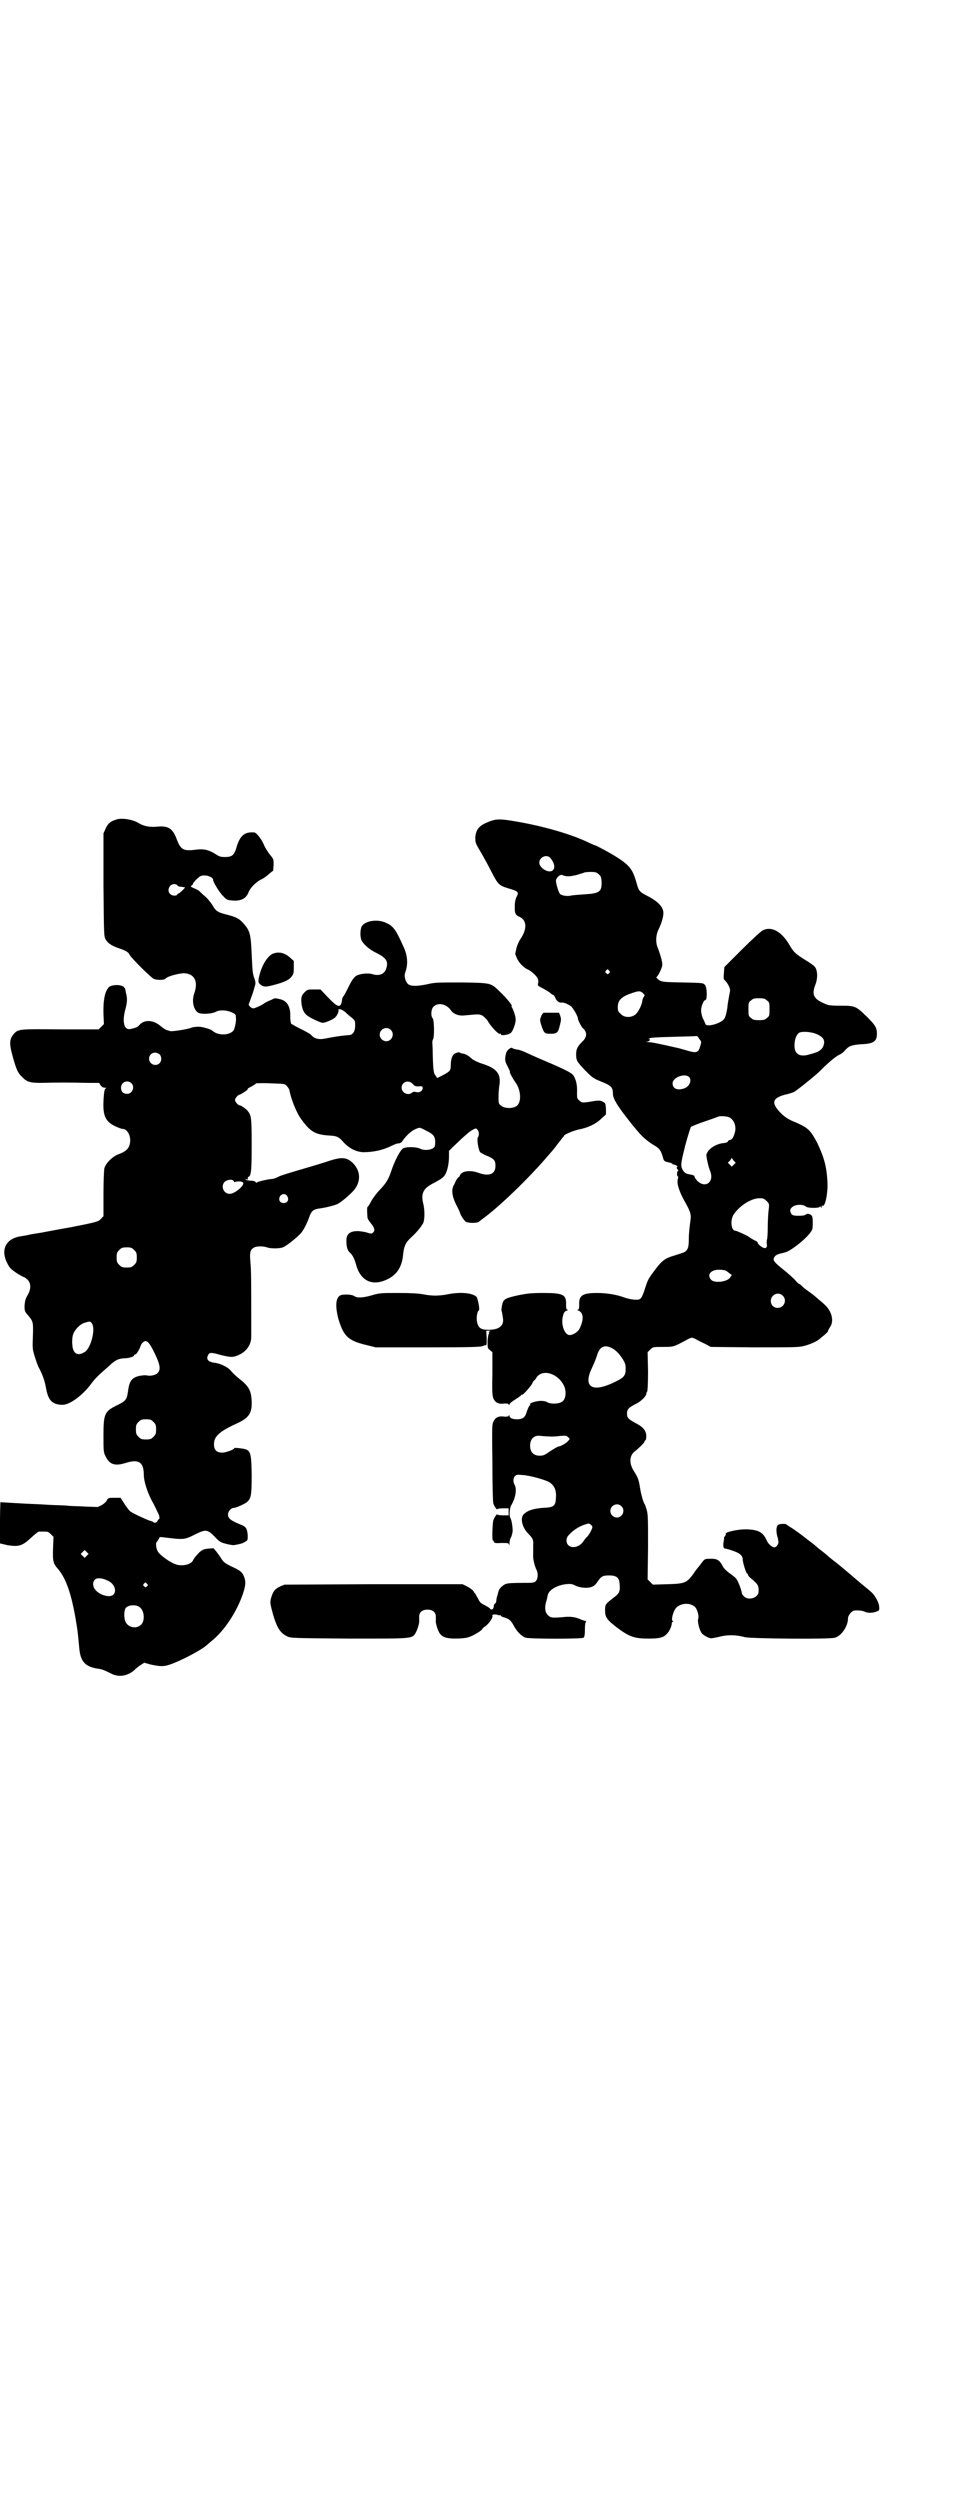 <?xml version="1.0" standalone="no"?>
<!DOCTYPE svg PUBLIC "-//W3C//DTD SVG 20010904//EN"
 "http://www.w3.org/TR/2001/REC-SVG-20010904/DTD/svg10.dtd">
<svg version="1.0" xmlns="http://www.w3.org/2000/svg"
 width="1105pt" height="2850pt" viewBox="0 0 1105 2850"
 preserveAspectRatio="xMidYMid meet">
<g transform="translate(0,2850) scale(0.5,-0.5)"
fill="#000000" stroke="none">
<path d="M264 3831 c-13 -4 -18 -9 -23 -20 l-5 -11 0 -117 c1 -115 1 -118 5
-125 5 -9 15 -15 30 -20 15 -5 22 -9 24 -14 2 -6 49 -53 56 -56 8 -3 24 -3 27
1 4 5 27 11 40 12 25 0 35 -18 25 -46 -6 -17 -2 -37 9 -44 7 -4 31 -3 40 2 9
5 25 4 36 -1 9 -4 10 -5 10 -12 1 -7 -1 -17 -4 -27 -5 -11 -26 -15 -42 -8 -4
2 -8 5 -8 5 0 2 -18 8 -29 9 -5 0 -12 0 -18 -2 -9 -4 -44 -9 -48 -8 -1 0 -4 1
-7 2 -3 0 -10 5 -15 9 -17 15 -38 16 -49 3 -3 -4 -9 -7 -20 -9 -15 -4 -20 16
-12 45 4 15 5 25 1 38 0 2 -1 5 -1 6 0 2 -2 5 -4 7 -7 6 -28 5 -34 -1 -9 -10
-13 -30 -12 -62 l1 -22 -6 -6 -6 -6 -86 0 c-95 1 -98 1 -108 -11 -10 -12 -10
-22 -2 -51 8 -29 12 -38 21 -46 11 -12 19 -14 44 -14 30 1 71 1 105 0 l27 0 3
-5 c3 -4 6 -6 10 -6 3 0 5 -1 3 -1 -3 -1 -4 -5 -5 -15 -4 -45 1 -60 26 -72 7
-3 14 -6 17 -6 11 0 20 -18 16 -34 -2 -11 -10 -18 -24 -23 -15 -5 -31 -21 -34
-33 -1 -6 -2 -28 -2 -59 l0 -50 -6 -6 c-5 -6 -7 -7 -68 -19 -35 -6 -69 -13
-77 -14 -8 -1 -18 -3 -22 -4 -4 -1 -12 -2 -17 -3 -32 -5 -45 -30 -30 -60 6
-12 8 -14 21 -23 9 -6 17 -10 18 -10 1 0 5 -3 8 -6 8 -8 8 -21 0 -35 -5 -8 -6
-13 -7 -23 0 -13 0 -14 8 -23 12 -14 12 -16 11 -48 -1 -27 -1 -29 4 -45 3 -10
7 -22 10 -27 8 -15 13 -29 16 -46 5 -28 14 -37 36 -38 17 -1 47 21 67 48 8 11
16 19 40 40 15 14 21 17 34 18 12 0 24 4 24 7 0 1 1 2 3 2 2 0 9 11 12 20 1 3
3 6 6 8 7 6 13 1 26 -26 12 -25 14 -36 7 -44 -4 -5 -16 -8 -25 -6 -3 1 -11 0
-17 -1 -17 -4 -23 -11 -26 -35 -3 -20 -5 -22 -25 -32 -29 -14 -31 -20 -31 -70
0 -35 0 -37 5 -47 9 -18 21 -22 44 -15 31 10 43 3 43 -27 0 -14 8 -39 18 -58
5 -9 11 -21 13 -26 5 -8 6 -17 3 -17 -1 0 -2 -2 -3 -4 -1 -4 -8 -5 -10 -2 -1
1 -4 2 -8 3 -6 2 -40 17 -45 22 -1 1 -7 8 -12 16 l-9 14 -14 0 c-13 0 -14 0
-17 -5 -1 -3 -6 -8 -11 -11 l-10 -5 -28 1 c-15 1 -34 1 -41 2 -7 1 -26 1 -43
2 -16 1 -34 2 -38 2 -4 0 -22 1 -39 2 -17 1 -32 2 -33 2 0 1 -1 -20 -1 -47 l0
-47 17 -4 c26 -4 34 -2 55 18 8 7 15 13 17 13 2 0 6 0 9 0 11 0 12 0 18 -6 l6
-6 -1 -26 c-1 -29 0 -35 12 -48 18 -22 30 -57 40 -116 5 -29 5 -36 8 -66 3
-29 14 -41 45 -45 7 -1 12 -3 30 -12 14 -6 28 -5 42 3 5 3 10 7 10 8 0 0 5 4
10 8 l11 7 14 -4 c23 -5 31 -5 45 0 24 8 69 32 81 42 3 2 8 7 13 11 30 24 58
67 72 108 7 21 7 30 1 43 -4 7 -7 10 -24 18 -17 8 -21 11 -26 19 -3 5 -9 13
-12 17 l-6 7 -13 -1 c-10 -1 -13 -3 -19 -8 -7 -7 -12 -13 -15 -19 -5 -10 -27
-14 -41 -8 -13 5 -32 19 -38 27 -5 7 -7 21 -3 24 1 1 3 4 4 6 2 5 3 5 10 4 49
-6 48 -6 76 8 21 10 25 10 41 -6 12 -13 15 -14 27 -17 7 -2 15 -3 17 -3 11 2
18 3 25 7 7 4 7 4 7 15 -1 15 -4 20 -14 24 -25 10 -31 15 -31 24 0 7 7 15 13
15 5 0 23 8 30 13 10 9 11 16 11 63 -1 55 -2 57 -27 60 -7 1 -13 1 -13 0 0 -3
-19 -10 -27 -10 -13 0 -19 6 -19 19 0 18 12 29 51 47 29 13 36 24 35 51 -1 25
-7 35 -29 52 -6 5 -14 12 -17 16 -6 9 -26 19 -40 20 -13 2 -18 8 -14 16 3 8 7
8 28 2 24 -6 29 -6 41 -1 19 8 30 24 30 42 0 5 0 21 0 36 0 87 0 117 -2 135
-2 23 0 28 9 33 6 3 21 3 29 0 7 -3 29 -3 36 0 6 2 26 17 38 29 7 6 16 22 23
42 5 13 9 16 25 18 14 2 33 7 39 10 10 5 35 27 40 35 14 20 11 43 -6 59 -14
13 -25 14 -60 2 -15 -5 -43 -13 -63 -19 -20 -6 -41 -12 -46 -15 -6 -3 -12 -5
-14 -5 -7 0 -34 -6 -35 -8 0 -1 -2 -1 -3 1 -2 2 -6 3 -9 3 -7 0 -12 1 -14 3 0
1 1 1 3 0 2 -1 3 0 2 2 0 1 0 3 2 4 6 2 7 17 7 74 0 61 -1 66 -9 76 -5 6 -16
13 -19 13 -3 0 -10 8 -10 12 0 4 7 12 10 12 2 0 13 7 18 11 1 2 2 3 1 3 -1 0
3 2 9 5 5 3 10 6 10 7 0 0 15 1 33 0 32 -1 33 -1 37 -6 3 -3 5 -7 6 -9 3 -19
15 -49 25 -64 22 -31 33 -38 66 -40 18 -1 22 -3 34 -17 13 -13 27 -20 43 -21
25 0 46 5 66 15 4 2 11 5 14 5 4 0 7 2 8 3 10 15 23 27 35 31 6 3 8 2 21 -5
19 -9 22 -15 20 -34 -1 -9 -22 -13 -34 -7 -8 4 -29 5 -38 1 -7 -3 -21 -31 -28
-53 -6 -17 -10 -25 -25 -41 -7 -7 -16 -19 -20 -26 -4 -8 -8 -14 -9 -14 -1 0
-1 -10 0 -23 0 -3 3 -8 7 -13 9 -11 11 -17 6 -22 -3 -3 -4 -3 -12 -1 -4 2 -13
3 -20 4 -20 1 -29 -6 -29 -21 0 -14 2 -22 7 -27 7 -6 11 -14 15 -28 10 -38 38
-51 73 -33 20 10 31 27 34 52 2 23 6 31 19 43 12 11 22 23 27 32 4 9 4 31 0
46 -5 21 0 33 21 44 17 9 24 13 28 19 6 8 10 27 10 43 l0 13 10 10 c27 26 38
35 44 38 7 4 8 4 11 0 4 -4 4 -13 1 -17 -3 -4 1 -28 5 -34 1 -1 8 -5 15 -8 17
-7 20 -11 20 -23 0 -19 -14 -25 -39 -16 -19 7 -39 4 -42 -6 -1 -2 -2 -4 -3 -4
-1 0 -3 -3 -5 -6 -2 -3 -4 -9 -6 -12 -6 -11 -4 -25 5 -44 5 -9 9 -18 9 -19 1
-5 10 -19 14 -21 7 -3 27 -3 30 1 1 1 5 4 9 7 37 27 100 88 141 135 20 23 21
24 29 35 4 5 9 11 10 13 2 2 4 4 4 5 0 3 21 12 35 15 21 4 39 13 51 25 l10 9
0 13 c-1 12 -1 13 -7 16 -5 3 -9 3 -18 2 -29 -5 -30 -5 -36 1 -5 4 -5 6 -5 18
1 18 -3 32 -9 40 -6 6 -17 12 -64 32 -19 8 -39 17 -45 20 -7 3 -15 6 -19 6 -5
1 -9 2 -10 3 -3 4 -13 -4 -15 -12 -3 -14 -3 -17 4 -30 3 -6 6 -12 5 -12 -2 0
7 -16 12 -23 13 -17 15 -45 4 -54 -8 -7 -28 -7 -36 0 -6 4 -6 6 -6 20 0 9 1
21 2 27 4 25 -6 38 -37 48 -13 4 -22 9 -26 12 -7 7 -16 12 -22 12 -2 0 -4 1
-5 2 -1 1 -5 1 -9 -1 -8 -2 -12 -13 -12 -29 0 -11 -2 -13 -19 -22 l-12 -6 -3
5 c-5 5 -6 12 -7 47 0 15 -1 28 -1 29 0 1 0 5 2 8 3 8 2 43 -1 47 -5 5 -4 22
2 27 10 10 29 6 39 -8 6 -9 18 -14 33 -12 32 3 32 3 40 -1 4 -3 9 -8 11 -11 6
-12 25 -32 28 -30 1 1 2 0 2 -1 0 -4 17 -2 23 3 5 4 12 24 11 31 0 8 -6 24 -9
28 -1 1 -1 2 0 2 3 0 -11 18 -27 33 -21 20 -18 20 -87 21 -55 0 -62 0 -78 -4
-25 -5 -37 -5 -44 0 -6 5 -10 18 -7 26 7 19 6 39 -4 60 -17 38 -23 47 -40 54
-18 9 -47 5 -55 -8 -4 -8 -4 -26 0 -33 6 -10 19 -21 34 -28 22 -11 27 -19 22
-35 -4 -13 -16 -18 -32 -13 -10 3 -28 1 -37 -4 -4 -3 -9 -9 -14 -19 -9 -18
-12 -24 -15 -28 -2 -2 -3 -6 -3 -9 -3 -18 -9 -17 -32 7 l-17 18 -15 0 c-13 0
-15 0 -21 -6 -8 -8 -9 -13 -7 -29 2 -12 6 -19 11 -23 6 -6 32 -18 37 -18 6 0
25 8 29 13 6 6 9 17 6 18 -1 0 1 0 5 0 3 -1 9 -4 13 -8 3 -3 10 -9 14 -12 7
-6 7 -7 7 -18 0 -13 -6 -21 -14 -21 -13 -1 -24 -2 -55 -8 -14 -3 -25 0 -32 9
-2 2 -13 8 -23 13 -11 5 -20 11 -22 12 -1 2 -2 9 -2 15 1 22 -6 35 -20 40 -12
3 -15 4 -20 1 -1 -1 -7 -3 -11 -5 -4 -2 -8 -4 -9 -5 -2 -2 -14 -8 -20 -10 -5
-2 -7 -1 -11 2 l-4 5 6 17 c4 10 6 18 6 18 0 0 1 3 2 7 2 6 2 9 0 16 -5 13 -5
16 -7 57 -2 47 -4 54 -19 71 -10 11 -16 14 -39 20 -20 5 -24 8 -32 22 -4 6
-10 14 -16 19 -5 4 -11 10 -13 12 -2 2 -8 5 -13 7 -7 3 -8 4 -5 6 2 1 3 3 3 4
0 1 4 6 9 11 8 7 9 8 18 8 9 0 20 -6 19 -10 -1 -3 13 -27 22 -36 8 -9 10 -10
20 -11 20 -2 33 3 39 19 4 10 16 22 27 28 5 2 14 8 19 13 l10 8 1 13 c0 13 0
13 -8 23 -5 6 -12 17 -15 25 -6 13 -17 26 -21 26 -22 2 -33 -7 -41 -35 -5 -17
-10 -21 -26 -21 -10 0 -13 1 -22 7 -14 9 -26 12 -42 10 -30 -4 -36 -1 -45 21
-10 28 -20 34 -48 31 -15 -1 -28 1 -41 9 -13 8 -40 12 -51 7z m141 -150 c1 -2
5 -3 10 -3 4 -1 7 -1 7 -1 0 -2 -12 -13 -14 -14 -2 0 -4 -2 -4 -3 0 -1 -3 -2
-6 -2 -12 0 -18 12 -10 22 4 5 13 6 17 1z m486 -329 c10 -9 3 -26 -10 -26 -8
0 -15 7 -15 15 0 13 16 20 25 11z m-527 -56 c5 -5 5 -15 0 -20 -9 -9 -24 -2
-24 10 0 8 6 14 14 14 3 0 8 -2 10 -4z m-64 -66 c8 -8 2 -24 -10 -24 -9 0 -14
5 -14 14 0 13 15 19 24 10z m641 -1 c4 -5 6 -6 14 -6 8 1 9 0 9 -4 0 -6 -7
-11 -14 -9 -5 1 -8 1 -10 -1 -9 -8 -24 -1 -24 11 0 13 15 19 25 9z m-408 -222
c1 -2 2 -3 3 -2 4 2 16 2 18 -1 6 -5 -18 -26 -30 -26 -14 0 -21 17 -12 27 6 6
19 7 21 2z m122 -34 c5 -8 1 -16 -8 -16 -9 0 -13 8 -8 16 5 6 12 6 16 0z
m-349 -123 c5 -5 6 -7 6 -17 0 -10 -1 -12 -6 -17 -5 -5 -7 -6 -17 -6 -10 0
-12 1 -17 6 -5 5 -6 7 -6 17 0 10 1 12 6 17 5 5 7 6 17 6 10 0 12 -1 17 -6z
m-95 -170 c6 -15 -4 -53 -17 -62 -16 -11 -28 -5 -29 16 -1 7 0 17 1 21 3 12
16 26 27 29 12 4 14 4 18 -4z m139 -222 c5 -5 6 -7 6 -17 0 -10 -1 -12 -6 -17
-5 -5 -7 -6 -17 -6 -10 0 -12 1 -17 6 -5 5 -6 7 -6 17 0 10 1 12 6 17 5 5 7 6
17 6 10 0 12 -1 17 -6z m-152 -305 l-5 -5 -4 4 -5 5 4 4 5 5 4 -4 5 -5 -4 -4z
m48 -57 c22 -10 22 -38 -1 -35 -24 3 -40 23 -29 37 4 5 16 5 30 -2z m89 -7 c3
-3 3 -3 0 -6 -3 -3 -3 -3 -6 0 -3 2 -3 3 -1 6 4 4 4 4 7 0z m-17 -53 c12 -8
13 -33 3 -41 -11 -10 -30 -5 -35 8 -4 9 -3 27 1 31 6 7 23 8 31 2z"/>
<path d="M1119 3828 c-25 -9 -33 -17 -35 -37 0 -12 0 -13 12 -33 7 -12 18 -32
25 -46 15 -29 17 -31 40 -38 21 -6 23 -8 17 -19 -3 -7 -4 -13 -4 -23 0 -15 1
-18 12 -23 16 -8 16 -28 1 -50 -3 -4 -7 -13 -9 -20 l-3 -14 4 -10 c5 -11 16
-22 26 -26 8 -4 21 -16 22 -22 1 -3 1 -7 0 -10 -1 -4 0 -5 12 -11 7 -4 14 -8
16 -10 2 -2 5 -4 6 -4 1 0 4 -3 5 -6 3 -8 8 -12 14 -12 6 1 14 -3 22 -8 5 -4
16 -23 16 -28 0 -4 8 -19 11 -22 11 -9 10 -21 -1 -31 -11 -11 -14 -17 -14 -29
0 -14 2 -17 21 -37 17 -17 19 -18 36 -25 23 -9 27 -13 27 -29 0 -10 12 -29 35
-58 28 -36 37 -44 55 -56 16 -9 19 -13 24 -30 2 -8 3 -9 12 -11 6 -1 10 -3 10
-4 0 -1 1 -2 2 -1 0 0 3 0 6 -2 3 -2 4 -3 2 -4 -1 -1 -1 -2 1 -5 2 -2 3 -3 1
-4 -2 0 -3 -12 0 -12 1 0 1 -2 0 -6 -3 -9 2 -27 16 -52 14 -25 15 -29 12 -48
-1 -8 -3 -24 -3 -35 0 -15 -1 -22 -4 -26 -4 -6 -5 -6 -27 -13 -24 -7 -30 -12
-46 -33 -16 -22 -16 -21 -24 -46 -4 -13 -8 -20 -11 -21 -5 -3 -22 -1 -36 4
-16 6 -38 10 -62 10 -33 0 -41 -6 -40 -27 0 -9 -1 -11 -3 -11 -2 0 -2 -1 1 -2
12 -5 13 -20 3 -41 -4 -8 -15 -15 -23 -15 -10 0 -19 20 -16 39 2 11 4 15 10
17 3 1 3 2 1 2 -2 0 -3 2 -3 11 1 23 -6 27 -51 27 -28 0 -37 -1 -57 -5 -32 -7
-35 -9 -38 -23 -1 -6 -2 -12 -1 -13 1 -2 1 -4 3 -16 3 -18 -9 -27 -33 -27 -17
0 -23 4 -26 18 -2 8 0 24 4 26 3 1 -2 26 -5 31 -9 9 -36 12 -66 6 -9 -2 -21
-3 -28 -3 -7 0 -19 1 -28 3 -11 2 -28 3 -57 3 -38 0 -42 0 -59 -5 -20 -6 -35
-7 -41 -2 -5 3 -15 4 -26 3 -16 -1 -19 -22 -10 -56 12 -39 22 -49 65 -59 l20
-5 120 0 c98 0 121 1 124 3 2 1 5 2 7 2 2 -1 2 2 2 16 l-1 17 6 0 c3 0 4 -1 3
-1 -3 -1 -3 -2 -3 -4 1 -2 1 -3 0 -2 -1 0 -2 -6 -3 -16 0 -16 0 -17 5 -21 l6
-5 0 -50 c-1 -46 0 -50 3 -57 5 -9 12 -12 25 -10 5 0 8 0 9 -2 2 -2 2 -2 2 0
0 2 6 7 13 11 6 4 12 8 13 9 0 1 1 2 3 2 3 0 21 21 23 26 1 3 3 6 5 7 2 2 4 5
5 7 14 19 48 9 62 -19 6 -12 5 -30 -3 -36 -6 -6 -27 -7 -35 -2 -3 2 -9 3 -14
3 -11 0 -27 -5 -25 -8 1 -1 1 -2 0 -2 -2 0 -6 -9 -9 -19 -3 -9 -9 -13 -21 -13
-10 0 -17 3 -17 8 0 2 0 2 -2 0 -1 -2 -4 -2 -9 -2 -13 2 -20 -1 -25 -10 -4 -7
-4 -11 -3 -94 0 -48 1 -90 2 -93 1 -6 9 -17 9 -14 0 1 6 2 13 2 l13 0 0 -8 0
-8 -13 0 c-7 0 -13 1 -13 2 0 3 -8 -9 -9 -14 -2 -8 -3 -45 -1 -45 1 0 2 -1 2
-3 1 -3 4 -4 17 -3 16 0 17 0 18 -4 0 -3 1 -2 1 3 0 4 1 10 3 13 2 3 3 9 4 13
1 7 -2 28 -5 32 -3 5 -2 22 2 29 10 17 13 36 8 46 -4 7 -4 15 0 20 4 4 5 4 17
3 18 -1 52 -11 61 -16 12 -7 17 -18 16 -35 -1 -20 -4 -23 -31 -24 -22 -2 -34
-6 -43 -15 -8 -9 -3 -30 11 -44 10 -10 12 -14 11 -26 0 -5 0 -15 0 -20 -1 -11
3 -26 7 -35 5 -9 4 -22 -1 -27 -4 -4 -6 -4 -34 -4 -16 0 -29 -1 -29 -1 0 0 -2
-1 -4 -1 -6 -1 -17 -11 -18 -17 -1 -3 -2 -8 -3 -11 -1 -3 -2 -8 -2 -10 0 -3
-1 -6 -3 -7 -2 -1 -3 -5 -3 -7 0 -6 -6 -9 -8 -5 -1 2 -7 5 -12 8 -9 4 -12 7
-15 14 -3 5 -6 10 -6 11 -1 1 -4 4 -5 7 -2 3 -9 8 -15 11 l-10 5 -203 0 -203
-1 -10 -4 c-12 -6 -16 -11 -20 -24 -4 -12 -3 -15 4 -41 9 -30 16 -41 32 -49 8
-4 15 -4 141 -5 150 0 144 -1 153 15 4 8 8 22 7 26 0 1 0 5 0 9 0 10 7 16 19
16 12 0 19 -6 19 -16 0 -4 0 -8 0 -9 -1 -4 3 -18 7 -26 6 -11 15 -15 38 -15
11 0 23 1 29 3 11 3 32 16 32 19 0 1 4 4 8 7 8 6 17 20 15 23 -2 3 6 4 12 2 2
-1 5 -1 6 -1 0 1 1 1 1 0 0 -2 4 -4 9 -5 10 -3 15 -7 22 -21 7 -12 17 -22 26
-25 11 -3 128 -3 132 0 2 2 3 7 3 19 0 11 1 17 3 18 1 0 1 1 -1 1 -2 0 -6 2
-10 3 -12 6 -25 8 -41 6 -24 -2 -29 -2 -35 4 -7 7 -8 16 -5 29 2 5 3 12 4 16
2 12 19 23 41 26 11 1 14 1 22 -3 12 -6 31 -7 40 -2 3 1 8 6 11 11 8 12 12 14
26 14 17 0 23 -5 24 -18 2 -18 0 -23 -14 -33 -19 -15 -19 -15 -19 -29 0 -15 4
-21 26 -38 29 -22 41 -26 73 -26 24 0 34 2 41 10 6 5 12 18 12 24 0 2 1 4 3 5
1 0 1 1 0 1 -6 0 1 25 8 31 12 11 33 11 43 0 5 -6 9 -21 6 -27 -1 -5 2 -22 8
-31 2 -4 14 -11 20 -12 2 -1 11 1 20 3 19 5 38 5 60 -1 16 -3 191 -5 204 -1
15 4 30 26 30 44 0 7 9 18 15 18 11 1 20 -1 24 -3 5 -3 18 -3 27 1 5 2 6 2 5
12 -1 10 -11 27 -19 33 -2 2 -13 11 -24 20 -35 30 -48 41 -65 54 -5 4 -11 9
-13 11 -1 1 -6 5 -10 8 -4 3 -8 6 -10 8 -2 2 -5 4 -7 6 -2 2 -12 9 -22 17 -10
8 -23 17 -29 21 -7 4 -12 8 -12 8 0 2 -14 2 -18 0 -6 -2 -7 -16 -2 -31 2 -10
2 -11 -1 -16 -2 -3 -5 -5 -7 -5 -5 0 -14 8 -17 15 -8 19 -19 25 -44 26 -20 1
-51 -6 -50 -10 1 -1 0 -4 -2 -6 -1 -1 -2 -3 -2 -4 1 0 0 -5 -1 -10 -1 -10 0
-14 5 -14 1 0 9 -2 17 -5 15 -5 22 -11 22 -20 0 -7 8 -32 10 -32 1 0 2 -1 2
-3 0 -1 3 -5 7 -8 16 -13 18 -17 17 -31 -1 -13 -23 -20 -33 -10 -3 3 -5 6 -5
7 0 5 -8 27 -12 32 -1 3 -9 9 -16 14 -7 5 -14 12 -15 15 -8 15 -13 18 -27 18
-15 0 -15 0 -23 -11 -3 -4 -6 -8 -7 -9 -1 -1 -6 -7 -11 -15 -15 -20 -19 -22
-59 -23 l-33 -1 -6 6 -6 6 1 73 c0 63 0 75 -3 85 -2 7 -4 13 -5 14 -3 4 -8 23
-10 35 -3 19 -4 24 -15 41 -11 18 -9 35 3 44 9 7 22 20 22 22 0 2 1 3 2 3 1 0
2 4 2 9 0 12 -6 20 -20 28 -21 11 -24 14 -24 24 0 10 4 14 22 23 10 5 22 17
22 22 0 2 1 4 2 5 1 2 2 18 2 46 l-1 44 6 6 c6 6 7 6 29 6 25 0 24 0 54 16 5
3 10 5 12 5 2 0 7 -2 12 -5 5 -3 14 -7 20 -10 l11 -6 99 -1 c84 0 102 0 113 3
13 3 31 11 36 16 1 1 6 5 11 9 4 4 8 7 8 8 0 1 2 6 5 10 10 14 4 38 -14 53 -5
5 -12 10 -15 13 -7 6 -8 7 -19 15 -4 3 -10 7 -12 9 -2 2 -6 6 -9 8 -3 1 -8 6
-12 11 -4 4 -13 12 -20 18 -28 22 -31 26 -25 34 2 3 6 5 13 7 6 1 13 3 17 5
22 12 54 40 56 52 1 8 1 26 -1 28 -2 5 -11 7 -14 4 -2 -2 -7 -3 -16 -3 -12 0
-14 1 -17 4 -4 7 -4 11 2 16 7 6 24 7 31 1 4 -4 32 -4 32 0 0 1 1 1 2 -1 2 -3
2 -2 2 1 0 2 1 3 2 2 6 -4 13 31 11 57 -2 34 -8 54 -23 86 -15 28 -20 34 -47
46 -18 7 -25 12 -33 19 -26 25 -24 37 6 45 9 2 19 5 22 7 7 4 48 37 58 47 22
22 35 32 42 36 5 2 12 7 15 11 10 11 15 12 35 14 30 1 38 6 38 24 0 14 -4 20
-23 39 -25 24 -26 25 -60 25 -26 0 -29 1 -39 6 -23 10 -27 20 -18 43 5 13 5
30 -1 39 -2 3 -12 10 -22 16 -21 13 -27 18 -35 32 -18 32 -41 46 -62 36 -3 -1
-24 -20 -47 -43 l-41 -41 -1 -14 c-1 -12 -1 -14 3 -17 6 -6 12 -18 11 -23 0
-2 -2 -10 -3 -17 -1 -6 -3 -16 -3 -21 -2 -13 -5 -24 -8 -27 -10 -11 -40 -18
-42 -11 -1 2 -3 8 -6 13 -2 5 -4 13 -4 18 0 10 6 24 10 24 4 0 4 28 -1 34 -4
5 -4 5 -52 6 -49 1 -49 1 -58 10 -1 1 -2 2 -1 2 2 0 11 16 13 25 2 5 -2 22
-11 45 -4 12 -3 28 4 41 8 17 12 34 9 42 -3 11 -16 22 -33 31 -20 10 -22 12
-27 30 -9 33 -16 42 -54 65 -8 5 -38 21 -39 21 -1 0 -11 4 -23 10 -40 18 -100
35 -159 45 -34 6 -44 6 -58 1z m136 -84 c11 -13 12 -26 3 -30 -10 -4 -28 8
-28 19 0 13 17 20 25 11z m110 -37 c5 -4 6 -6 7 -16 1 -24 -4 -28 -38 -30 -14
-1 -28 -2 -32 -3 -9 -2 -21 0 -25 4 -3 4 -9 22 -9 30 0 6 9 15 14 13 10 -4 16
-4 33 0 9 3 18 5 18 6 1 0 7 1 14 1 11 0 14 -1 18 -5z m24 -220 c3 -3 3 -3 0
-6 -3 -3 -3 -3 -6 0 -3 2 -3 3 -1 6 4 4 4 4 7 0z m77 -51 c5 -5 5 -6 2 -9 -1
-2 -3 -6 -3 -9 -2 -12 -10 -27 -17 -32 -10 -7 -25 -6 -32 2 -6 5 -7 7 -7 16 0
16 9 24 33 32 15 5 18 5 24 0z m283 -17 c6 -4 6 -6 6 -20 0 -14 0 -16 -6 -20
-4 -4 -7 -5 -18 -5 -11 0 -14 1 -18 5 -6 4 -6 6 -6 20 0 14 0 16 6 20 4 4 7 5
18 5 11 0 14 -1 18 -5z m114 -77 c16 -7 20 -15 14 -29 -3 -6 -11 -12 -21 -14
-1 -1 -7 -2 -13 -4 -20 -5 -31 2 -31 21 0 14 4 24 10 29 6 4 28 3 41 -3z
m-268 -11 c5 -6 5 -7 2 -16 -4 -15 -8 -17 -31 -10 -11 3 -20 6 -22 6 -40 9
-58 13 -66 13 -7 1 -8 1 -2 1 4 1 6 2 6 4 0 2 -1 3 -2 2 -2 -1 -2 -1 0 1 2 2
13 3 54 4 28 1 52 1 54 2 2 0 5 -3 7 -7z m-23 -87 c6 -7 1 -20 -10 -25 -16 -6
-28 -2 -28 11 0 14 29 24 38 14z m90 -91 c12 -5 18 -21 14 -35 -3 -11 -6 -16
-11 -17 -3 -1 -5 -2 -5 -4 0 -1 -3 -2 -7 -3 -20 -1 -39 -14 -42 -27 0 -5 4
-26 9 -38 9 -24 -11 -39 -29 -22 -4 4 -7 9 -7 10 0 3 -3 4 -14 6 -8 1 -14 8
-16 18 -1 6 1 16 9 48 6 22 12 41 13 42 2 1 16 7 31 12 15 5 29 10 31 11 4 2
18 1 24 -1z m11 -109 l-4 -4 -4 4 -5 5 5 5 4 6 4 -6 5 -5 -5 -5z m75 -82 c6
-6 7 -6 5 -21 -1 -8 -2 -26 -2 -40 0 -14 -1 -27 -2 -28 0 -2 -1 -6 0 -10 1 -7
-2 -10 -8 -8 -5 2 -13 9 -13 12 0 1 -2 3 -5 4 -6 3 -13 7 -15 9 -2 2 -28 14
-31 14 -10 0 -12 26 -3 38 14 20 40 36 58 36 9 0 11 -1 16 -6z m-96 -158 c2 0
7 -3 10 -6 l7 -5 -4 -6 c-7 -10 -36 -13 -43 -5 -11 12 0 24 20 23 4 0 9 -1 10
-1z m133 -58 c11 -10 3 -28 -11 -28 -9 0 -16 6 -16 16 0 14 17 22 27 12z
m-389 -120 c8 -4 17 -13 25 -26 4 -7 6 -11 6 -20 0 -15 -3 -20 -19 -28 -55
-29 -80 -17 -58 29 4 9 10 22 12 30 6 19 17 24 34 15z m-145 -201 c7 -1 19 0
26 1 14 1 15 1 19 -3 4 -4 4 -4 0 -8 -3 -5 -18 -13 -22 -13 -2 0 -10 -5 -18
-10 -13 -9 -16 -11 -25 -11 -14 0 -22 8 -22 23 0 16 10 25 25 22 3 0 10 -1 17
-1z m166 -159 c10 -9 3 -26 -10 -26 -8 0 -15 7 -15 15 0 13 16 20 25 11z m-68
-54 c-2 -5 -6 -11 -9 -15 -4 -3 -8 -9 -10 -12 -13 -18 -38 -16 -38 3 0 5 2 9
7 14 8 9 24 19 35 22 9 3 9 3 13 0 5 -4 5 -5 2 -12z"/>
<path d="M621 3525 c-13 -7 -26 -30 -31 -56 -1 -8 -1 -9 3 -13 9 -8 14 -7 48
3 13 5 17 7 23 13 6 8 6 9 6 23 l0 14 -10 9 c-12 10 -25 13 -39 7z"/>
<path d="M1240 3391 c-2 -1 -5 -5 -6 -9 -3 -7 -3 -8 1 -21 6 -17 7 -18 21 -18
15 0 17 3 21 20 3 11 3 14 1 20 l-3 8 -16 0 c-9 0 -17 0 -19 0z"/>
</g>
</svg>
